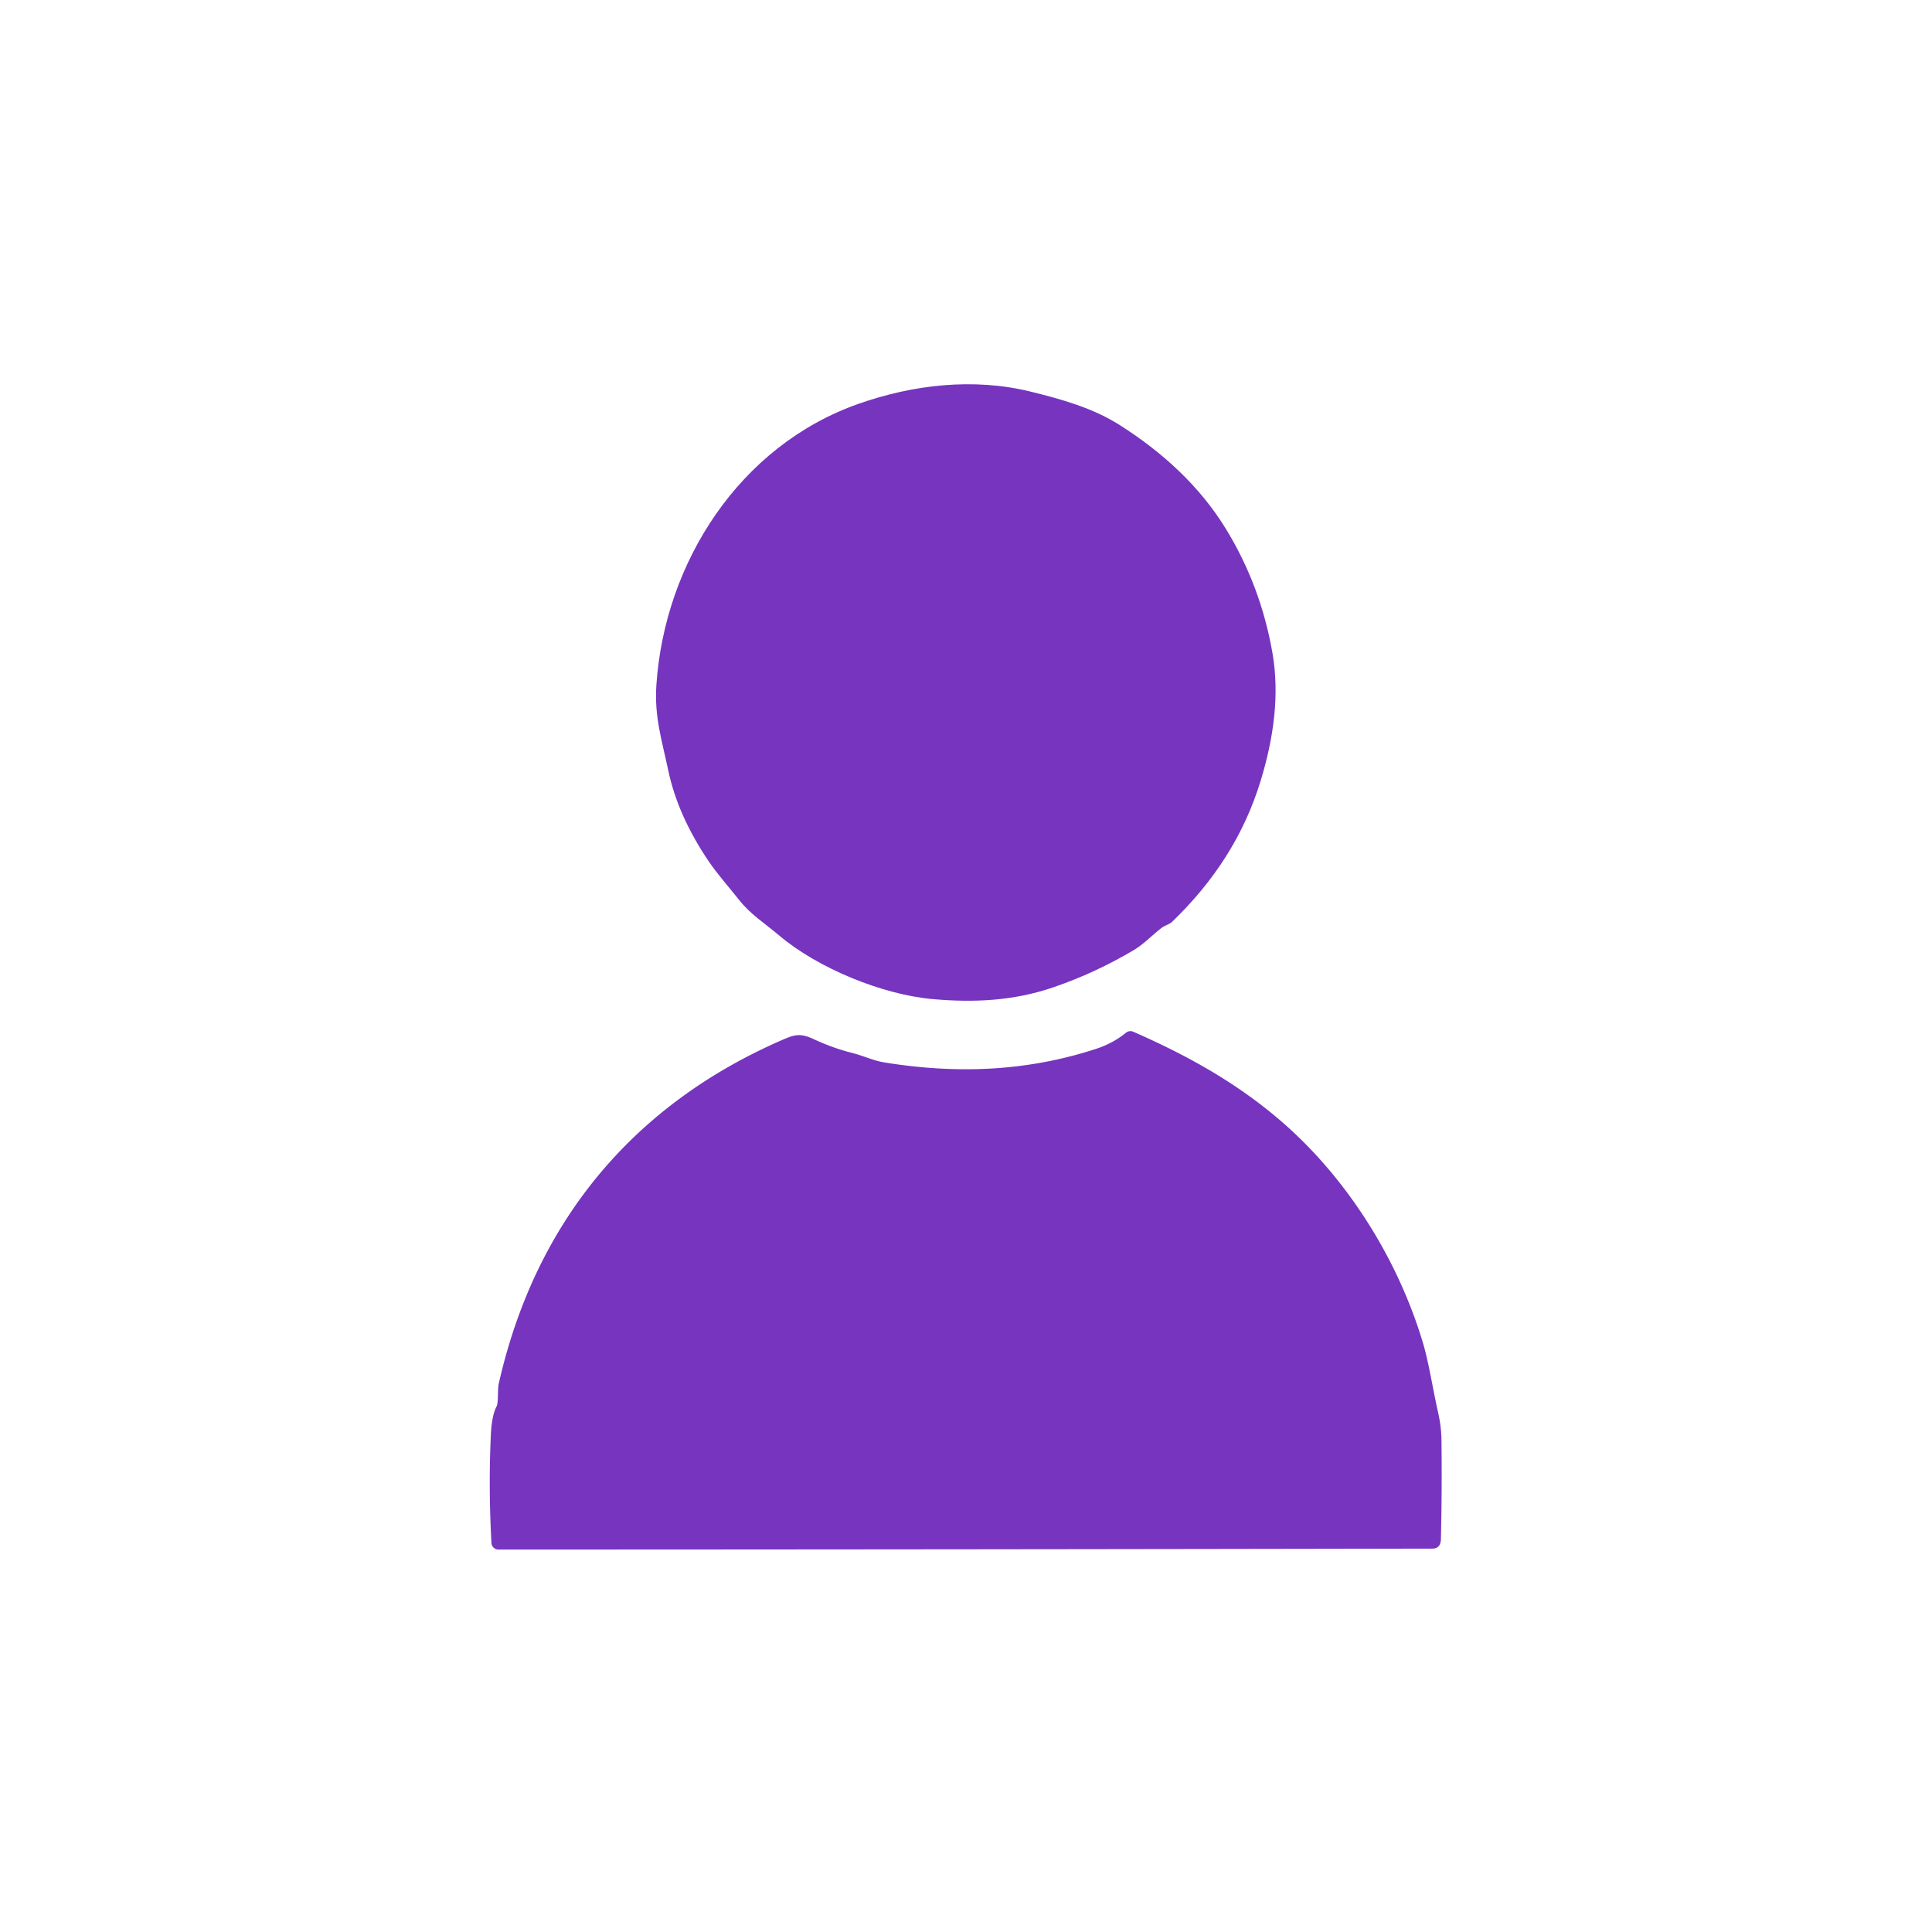 <?xml version="1.0" encoding="UTF-8" standalone="no"?>
<!DOCTYPE svg PUBLIC "-//W3C//DTD SVG 1.1//EN" "http://www.w3.org/Graphics/SVG/1.1/DTD/svg11.dtd">
<svg xmlns="http://www.w3.org/2000/svg" version="1.1" viewBox="0.00 0.00 500.00 500.00">
<path fill="#7634bf" d="
  M 300.55 240.18
  C 298.14 242.05 295.99 244.35 293.49 245.84
  Q 283.53 251.77 272.59 255.52
  C 262.31 259.04 252.10 259.51 241.41 258.57
  C 228.37 257.43 211.61 250.56 201.59 242.05
  C 197.89 238.92 194.25 236.68 191.21 232.82
  C 188.60 229.52 185.61 226.16 183.43 222.94
  Q 175.43 211.11 172.97 199.50
  C 171.22 191.29 169.33 185.39 169.87 177.31
  C 171.98 145.63 191.35 115.35 222.21 104.50
  C 236.20 99.58 251.91 97.69 266.80 101.37
  C 274.78 103.34 282.77 105.56 289.78 110.00
  C 300.79 116.99 310.49 125.80 317.29 136.92
  Q 326.29 151.63 329.31 168.99
  C 331.20 179.87 329.62 190.96 326.30 201.92
  C 321.93 216.32 314.03 228.27 303.32 238.58
  C 302.67 239.21 301.42 239.50 300.55 240.18
  Z"
/>
<path fill="#7634bf" d="
  M 128.50 364.00
  C 129.05 362.94 128.71 359.71 129.09 358.03
  C 138.41 316.85 163.20 286.35 202.02 269.32
  C 205.40 267.84 206.91 267.22 210.54 268.91
  Q 215.55 271.24 220.50 272.49
  C 223.46 273.23 226.08 274.51 228.83 274.95
  C 248.00 278.06 266.02 277.19 283.61 271.46
  Q 288.07 270.00 291.40 267.27
  A 1.83 1.82 -52.6 0 1 293.29 267.01
  C 307.20 273.12 319.83 280.09 331.38 290.01
  C 348.65 304.84 361.87 326.01 368.32 347.75
  C 369.79 352.71 370.82 359.53 372.16 365.46
  Q 373.01 369.20 373.05 372.63
  Q 373.21 385.44 372.91 398.25
  Q 372.86 400.78 370.69 400.78
  Q 249.76 401.01 129.00 401.03
  A 1.81 1.80 -1.5 0 1 127.19 399.32
  Q 126.39 384.91 127.04 371.25
  Q 127.27 366.37 128.50 364.00
  Z"
/>
</svg>
